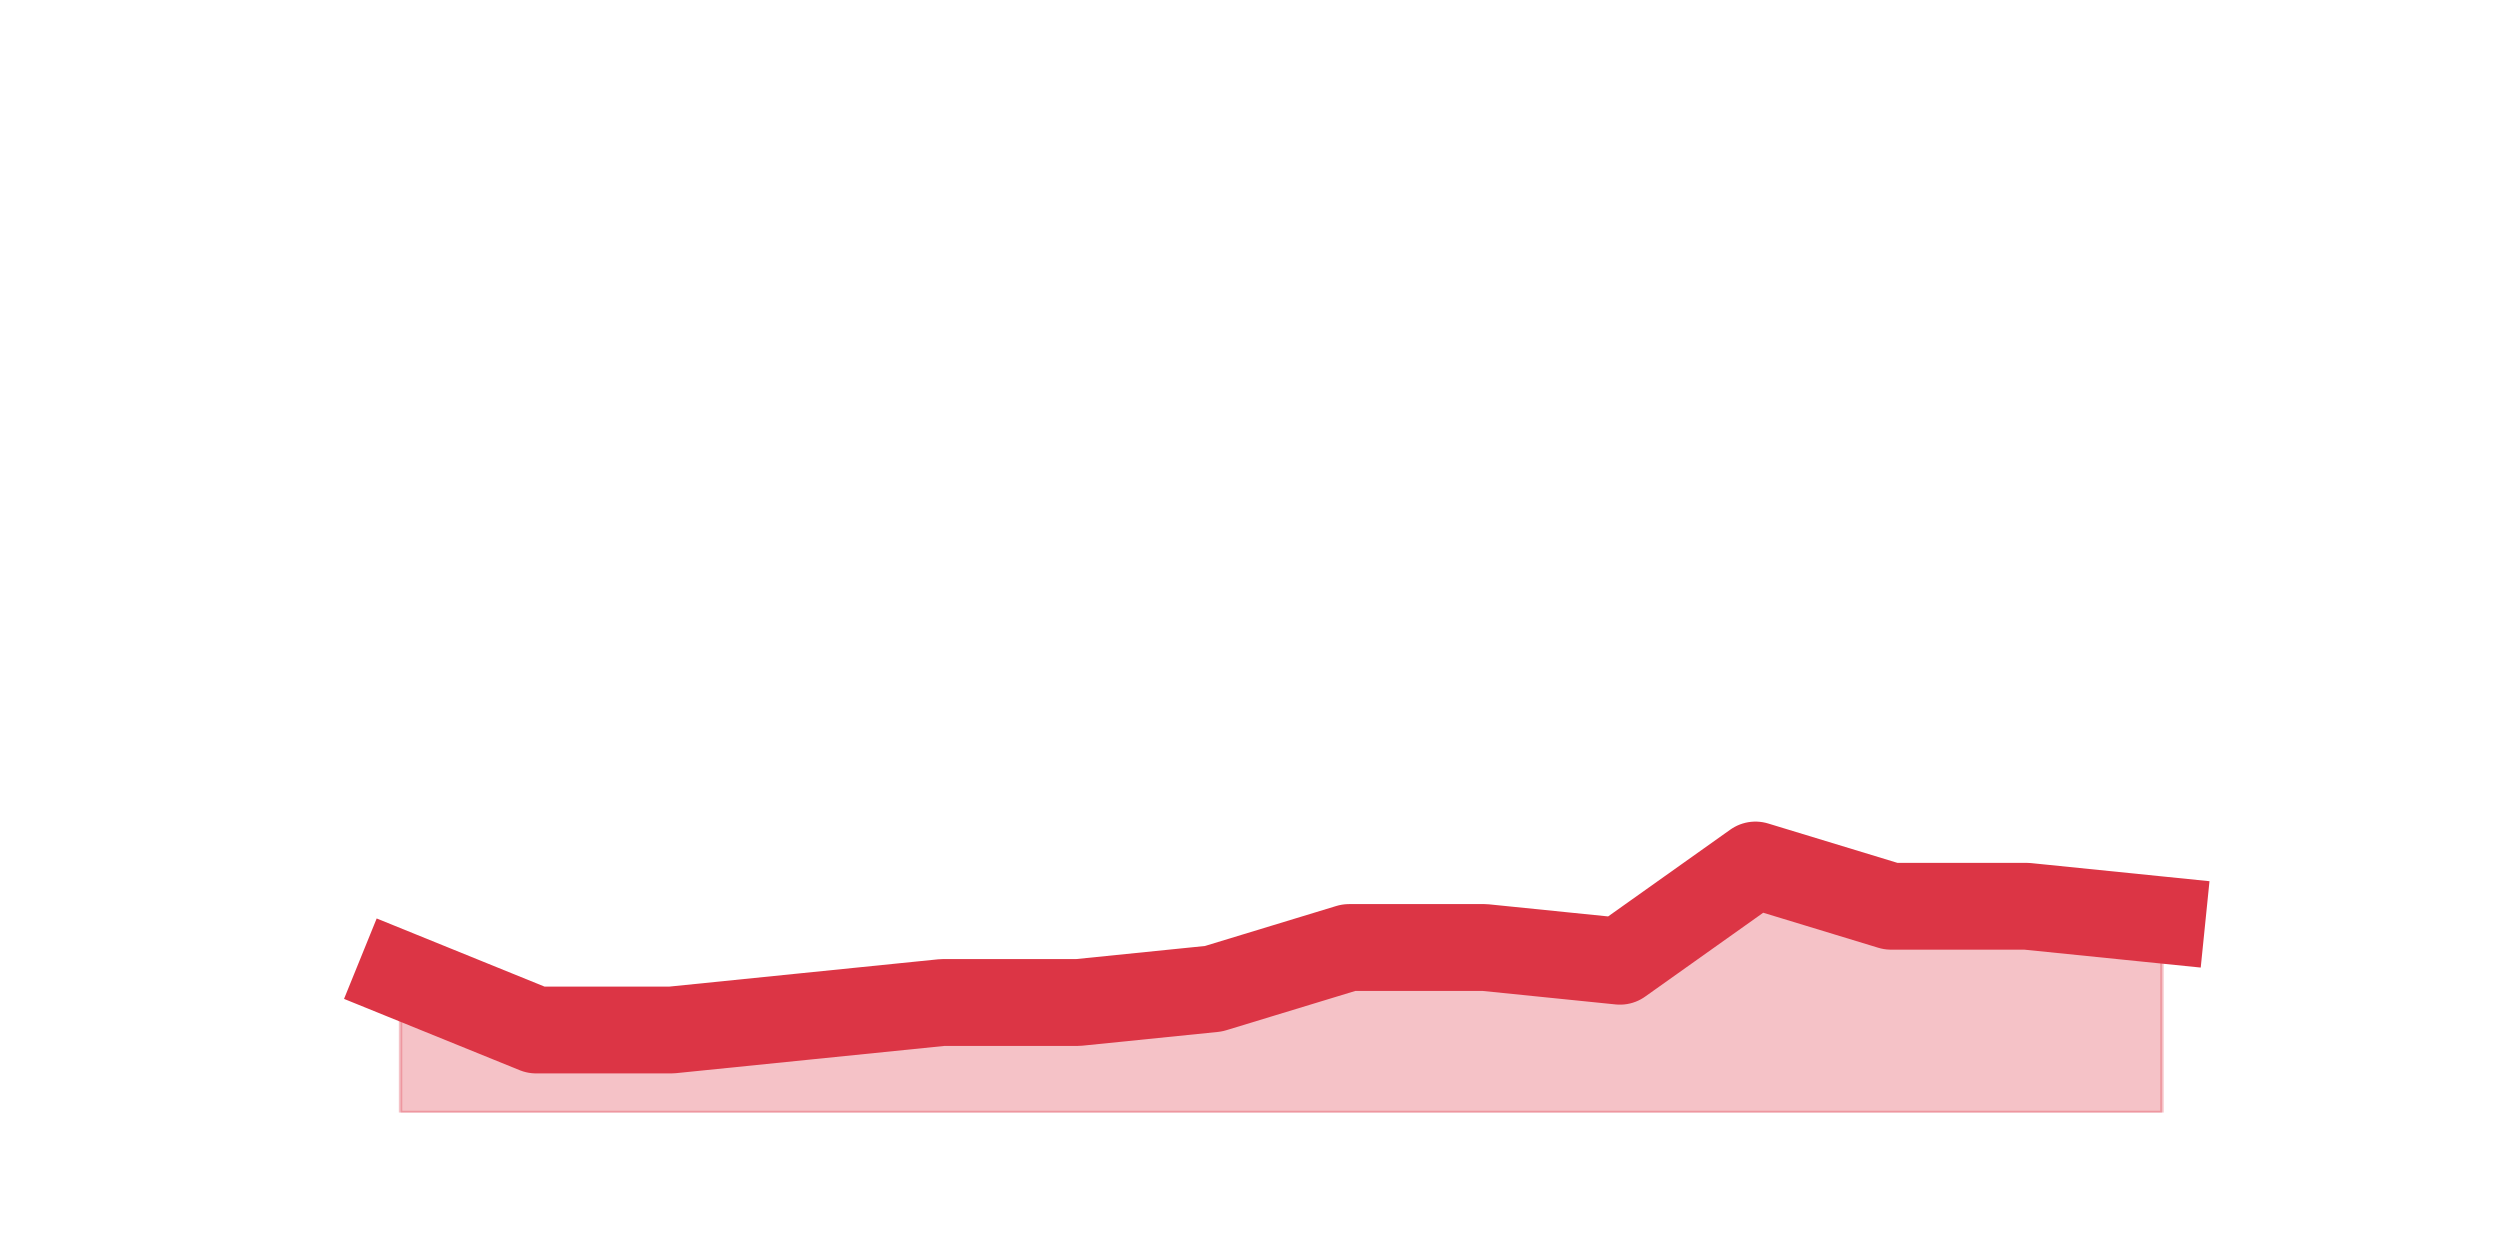 <?xml version="1.0" encoding="utf-8" standalone="no"?>
<!DOCTYPE svg PUBLIC "-//W3C//DTD SVG 1.1//EN"
  "http://www.w3.org/Graphics/SVG/1.1/DTD/svg11.dtd">
<svg height="360pt" version="1.1" viewBox="0 0 720 360" width="720pt" xmlns="http://www.w3.org/2000/svg" xmlns:xlink="http://www.w3.org/1999/xlink">
 <defs>
  <style type="text/css">*{stroke-linecap:butt;stroke-linejoin:round;}</style>
 </defs>
 <g id="figure_1">
  <g id="patch_1">
   <path d="M 0 360 
L 720 360 
L 720 0 
L 0 0 
z
" style="fill:none;"/>
  </g>
  <g id="axes_1">
   <g id="matplotlib.axis_1"/>
   <g id="matplotlib.axis_2"/>
   <g id="PolyCollection_1">
    <defs>
     <path d="M 115.364 -79.2 
L 115.364 -39.6 
L 154.385 -39.6 
L 193.406 -39.6 
L 232.427 -39.6 
L 271.448 -39.6 
L 310.469 -39.6 
L 349.49 -39.6 
L 388.51 -39.6 
L 427.531 -39.6 
L 466.552 -39.6 
L 505.573 -39.6 
L 544.594 -39.6 
L 583.615 -39.6 
L 622.636 -39.6 
L 622.636 -95.04 
L 622.636 -95.04 
L 583.615 -99 
L 544.594 -99 
L 505.573 -110.88 
L 466.552 -83.16 
L 427.531 -87.12 
L 388.51 -87.12 
L 349.49 -75.24 
L 310.469 -71.28 
L 271.448 -71.28 
L 232.427 -67.32 
L 193.406 -63.36 
L 154.385 -63.36 
L 115.364 -79.2 
z
" id="m715a4ef257" style="stroke:#dc3545;stroke-opacity:0.3;"/>
    </defs>
    <g clip-path="url(#p554059f2d0)">
     <use style="fill:#dc3545;fill-opacity:0.3;stroke:#dc3545;stroke-opacity:0.3;" x="0" xlink:href="#m715a4ef257" y="360"/>
    </g>
   </g>
   <g id="line2d_1">
    <path clip-path="url(#p554059f2d0)" d="M 115.364 280.8 
L 154.385 296.64 
L 193.406 296.64 
L 232.427 292.68 
L 271.448 288.72 
L 310.469 288.72 
L 349.49 284.76 
L 388.51 272.88 
L 427.531 272.88 
L 466.552 276.84 
L 505.573 249.12 
L 544.594 261 
L 583.615 261 
L 622.636 264.96 
" style="fill:none;stroke:#dc3545;stroke-linecap:square;stroke-width:25;"/>
   </g>
  </g>
 </g>
 <defs>
  <clipPath id="p554059f2d0">
   <rect height="277.2" width="558" x="90" y="43.2"/>
  </clipPath>
 </defs>
</svg>
